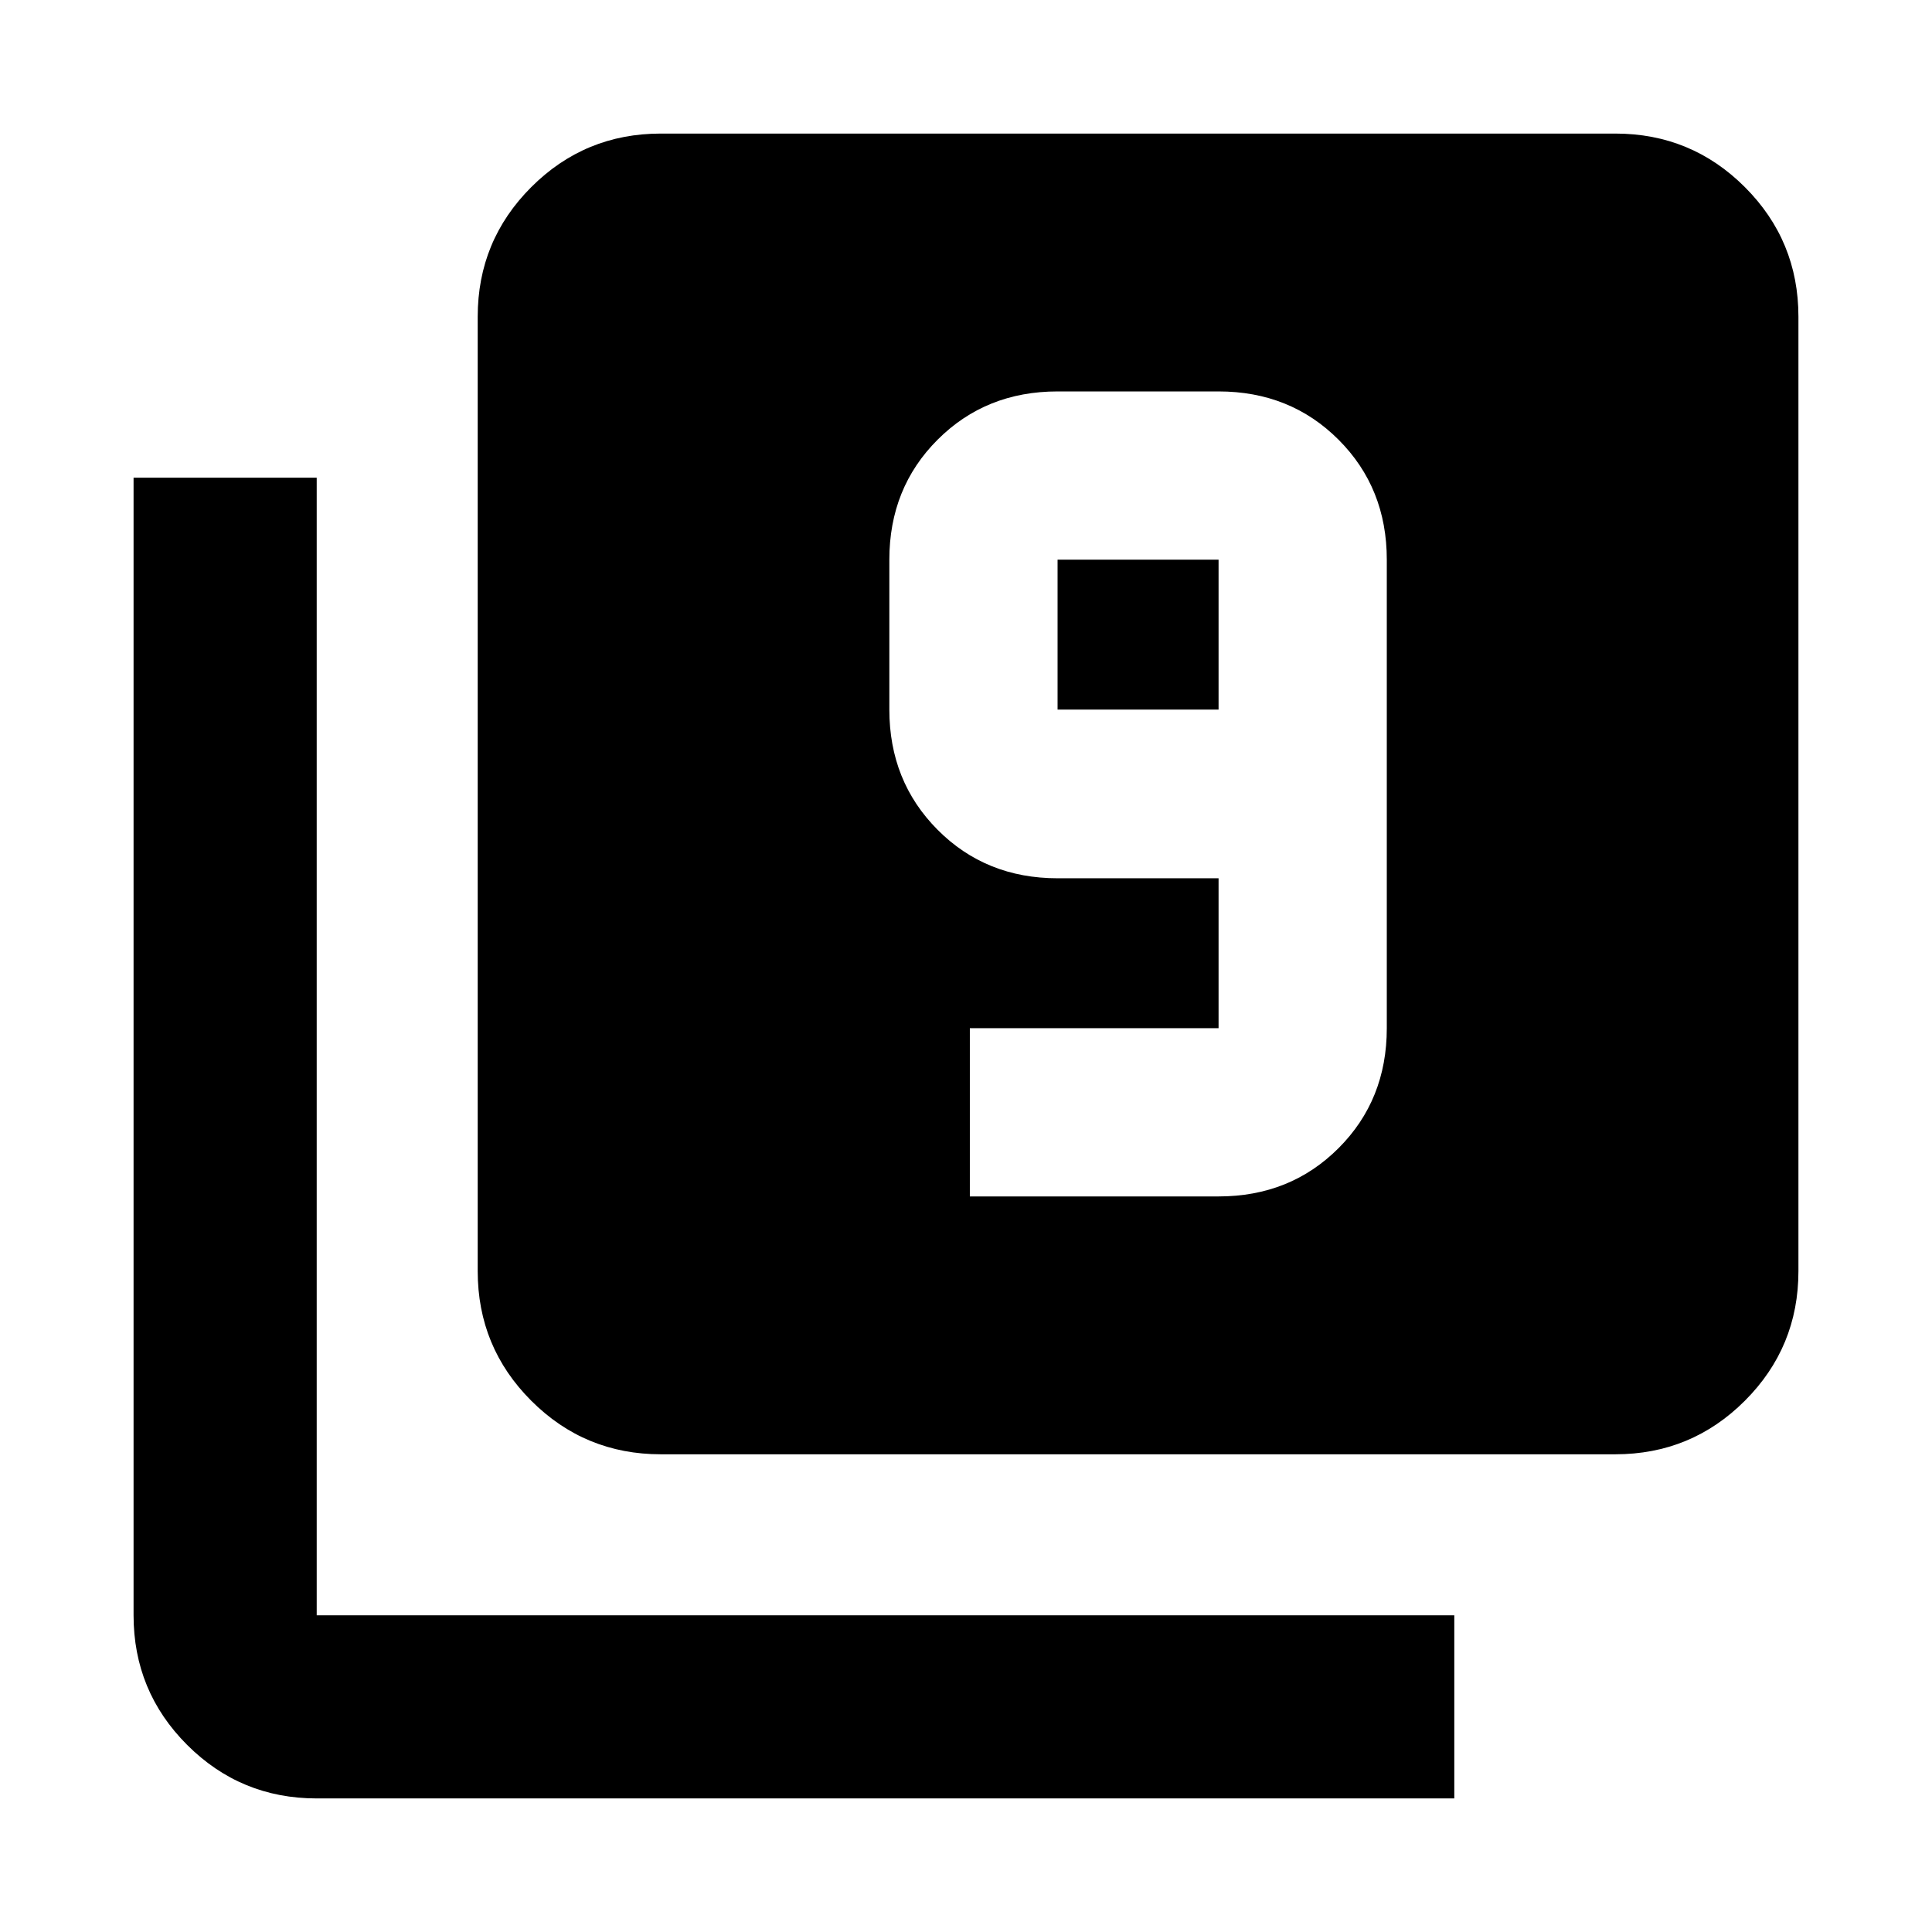 <svg xmlns="http://www.w3.org/2000/svg" height="24" viewBox="0 -960 960 960" width="24"><path d="M481.91-365.5H605.5q35.63 0 59.61-23.98 23.98-23.98 23.98-59.61v-232.82q0-35.63-23.98-59.61-23.98-23.98-59.61-23.98h-80q-35.63 0-59.61 23.98-23.98 23.98-23.98 59.61v74.5q0 35.63 23.98 59.73 23.98 24.09 59.61 24.09h80v74.5H481.91v83.59ZM605.5-607.41h-80v-74.5h80v74.5ZM328.37-237.37q-37.78 0-64.39-26.61t-26.61-64.39v-474.26q0-37.78 26.61-64.39t64.39-26.61h474.26q37.78 0 64.39 26.61t26.61 64.39v474.26q0 37.78-26.61 64.39t-64.39 26.61H328.37Zm-171 171q-37.78 0-64.39-26.61t-26.61-64.39v-565.26h91v565.26h565.26v91H157.37Z"/></svg>